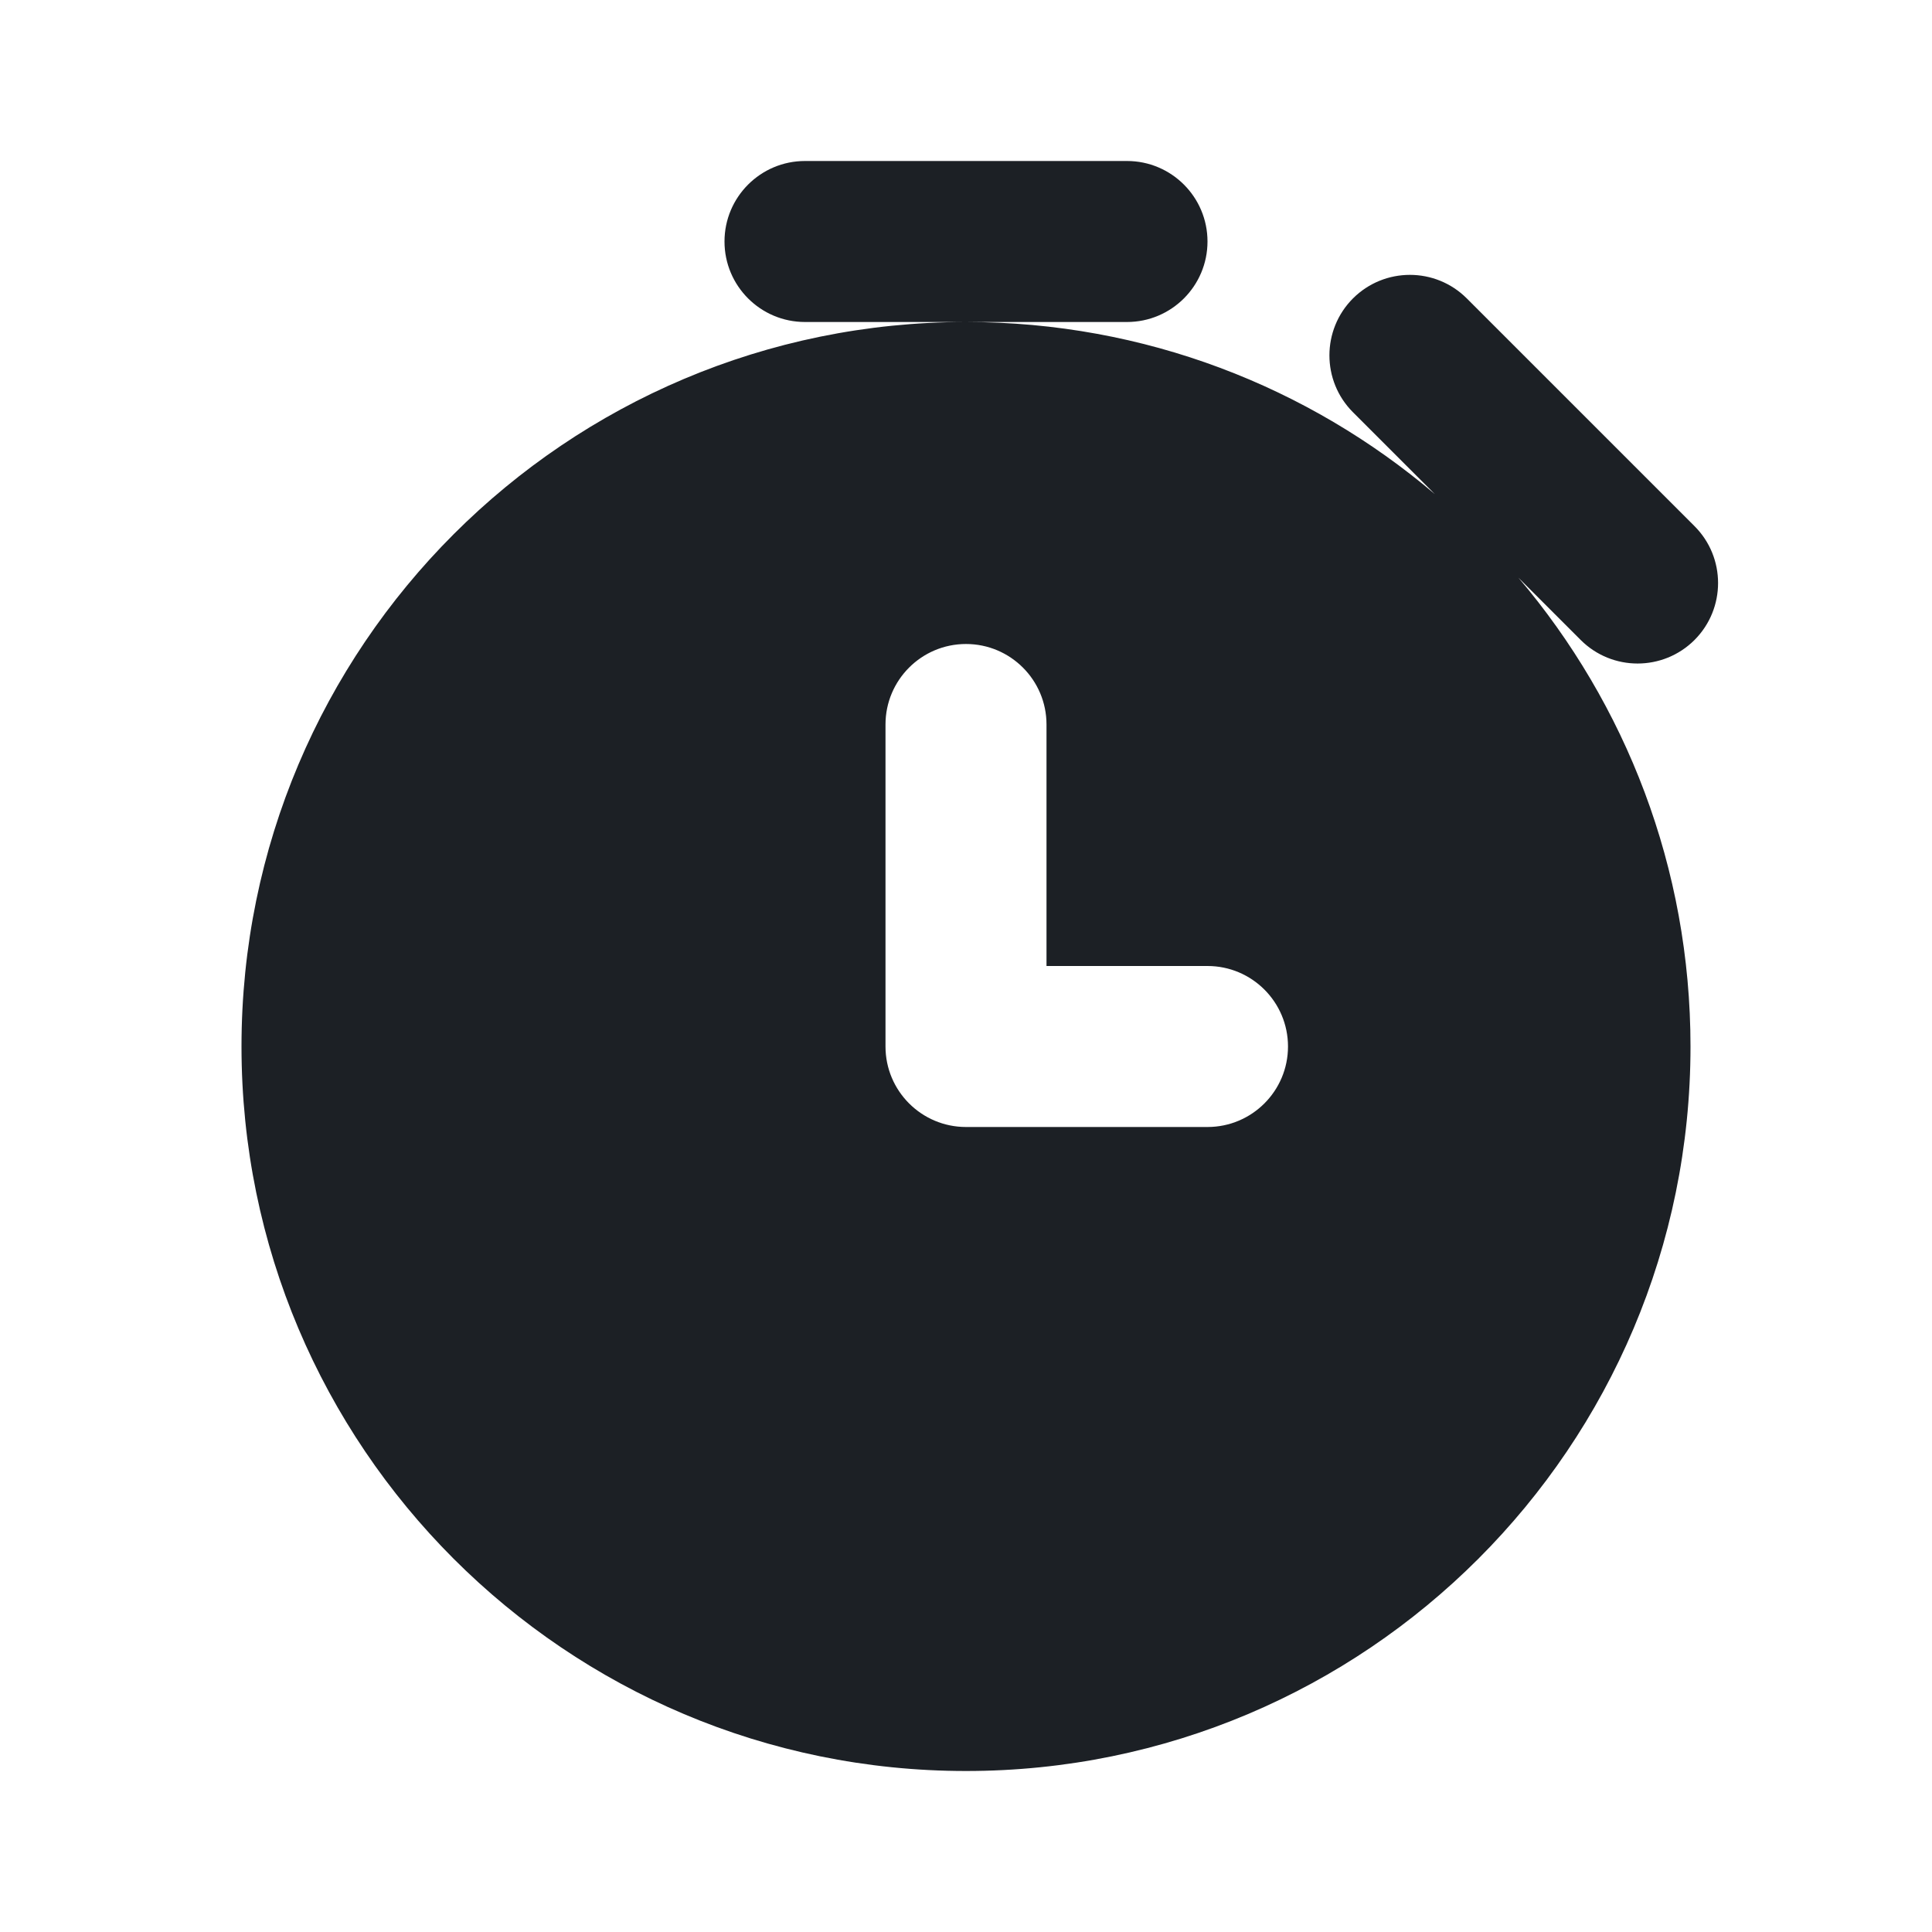 <svg xmlns="http://www.w3.org/2000/svg" xmlns:xlink="http://www.w3.org/1999/xlink" width="24" height="24" viewBox="0 0 24 24">
  <defs>
    <path id="stopwatch-solid-a" d="M13,12 L13,9 C13,8.448 12.552,8 12,8 C11.448,8 11,8.448 11,9 L11,13 C11,13.552 11.448,14 12,14 L15,14 C15.552,14 16,13.552 16,13 C16,12.448 15.552,12 15,12 L13,12 Z M17.824,6.138 L16.807,5.121 C16.417,4.731 16.417,4.098 16.807,3.707 C17.198,3.317 17.831,3.317 18.221,3.707 L21.05,6.536 C21.44,6.926 21.44,7.559 21.05,7.95 C20.659,8.34 20.026,8.34 19.636,7.95 L18.862,7.176 C20.195,8.746 21,10.779 21,13 C21,17.971 16.971,22 12,22 C7.029,22 3,17.971 3,13 C3,8.029 7.029,4 12,4 C14.221,4 16.254,4.805 17.824,6.138 Z M10,2 L14,2 C14.552,2 15,2.448 15,3 C15,3.552 14.552,4 14,4 L10,4 C9.448,4 9,3.552 9,3 C9,2.448 9.448,2 10,2 Z"/>
  </defs>
  <g fill="none" fill-rule="evenodd">
    <rect width="24" height="24"/>
    <use fill="#1C2025" fill-rule="nonzero" xlink:href="#stopwatch-solid-a"/>
  </g>
</svg>

